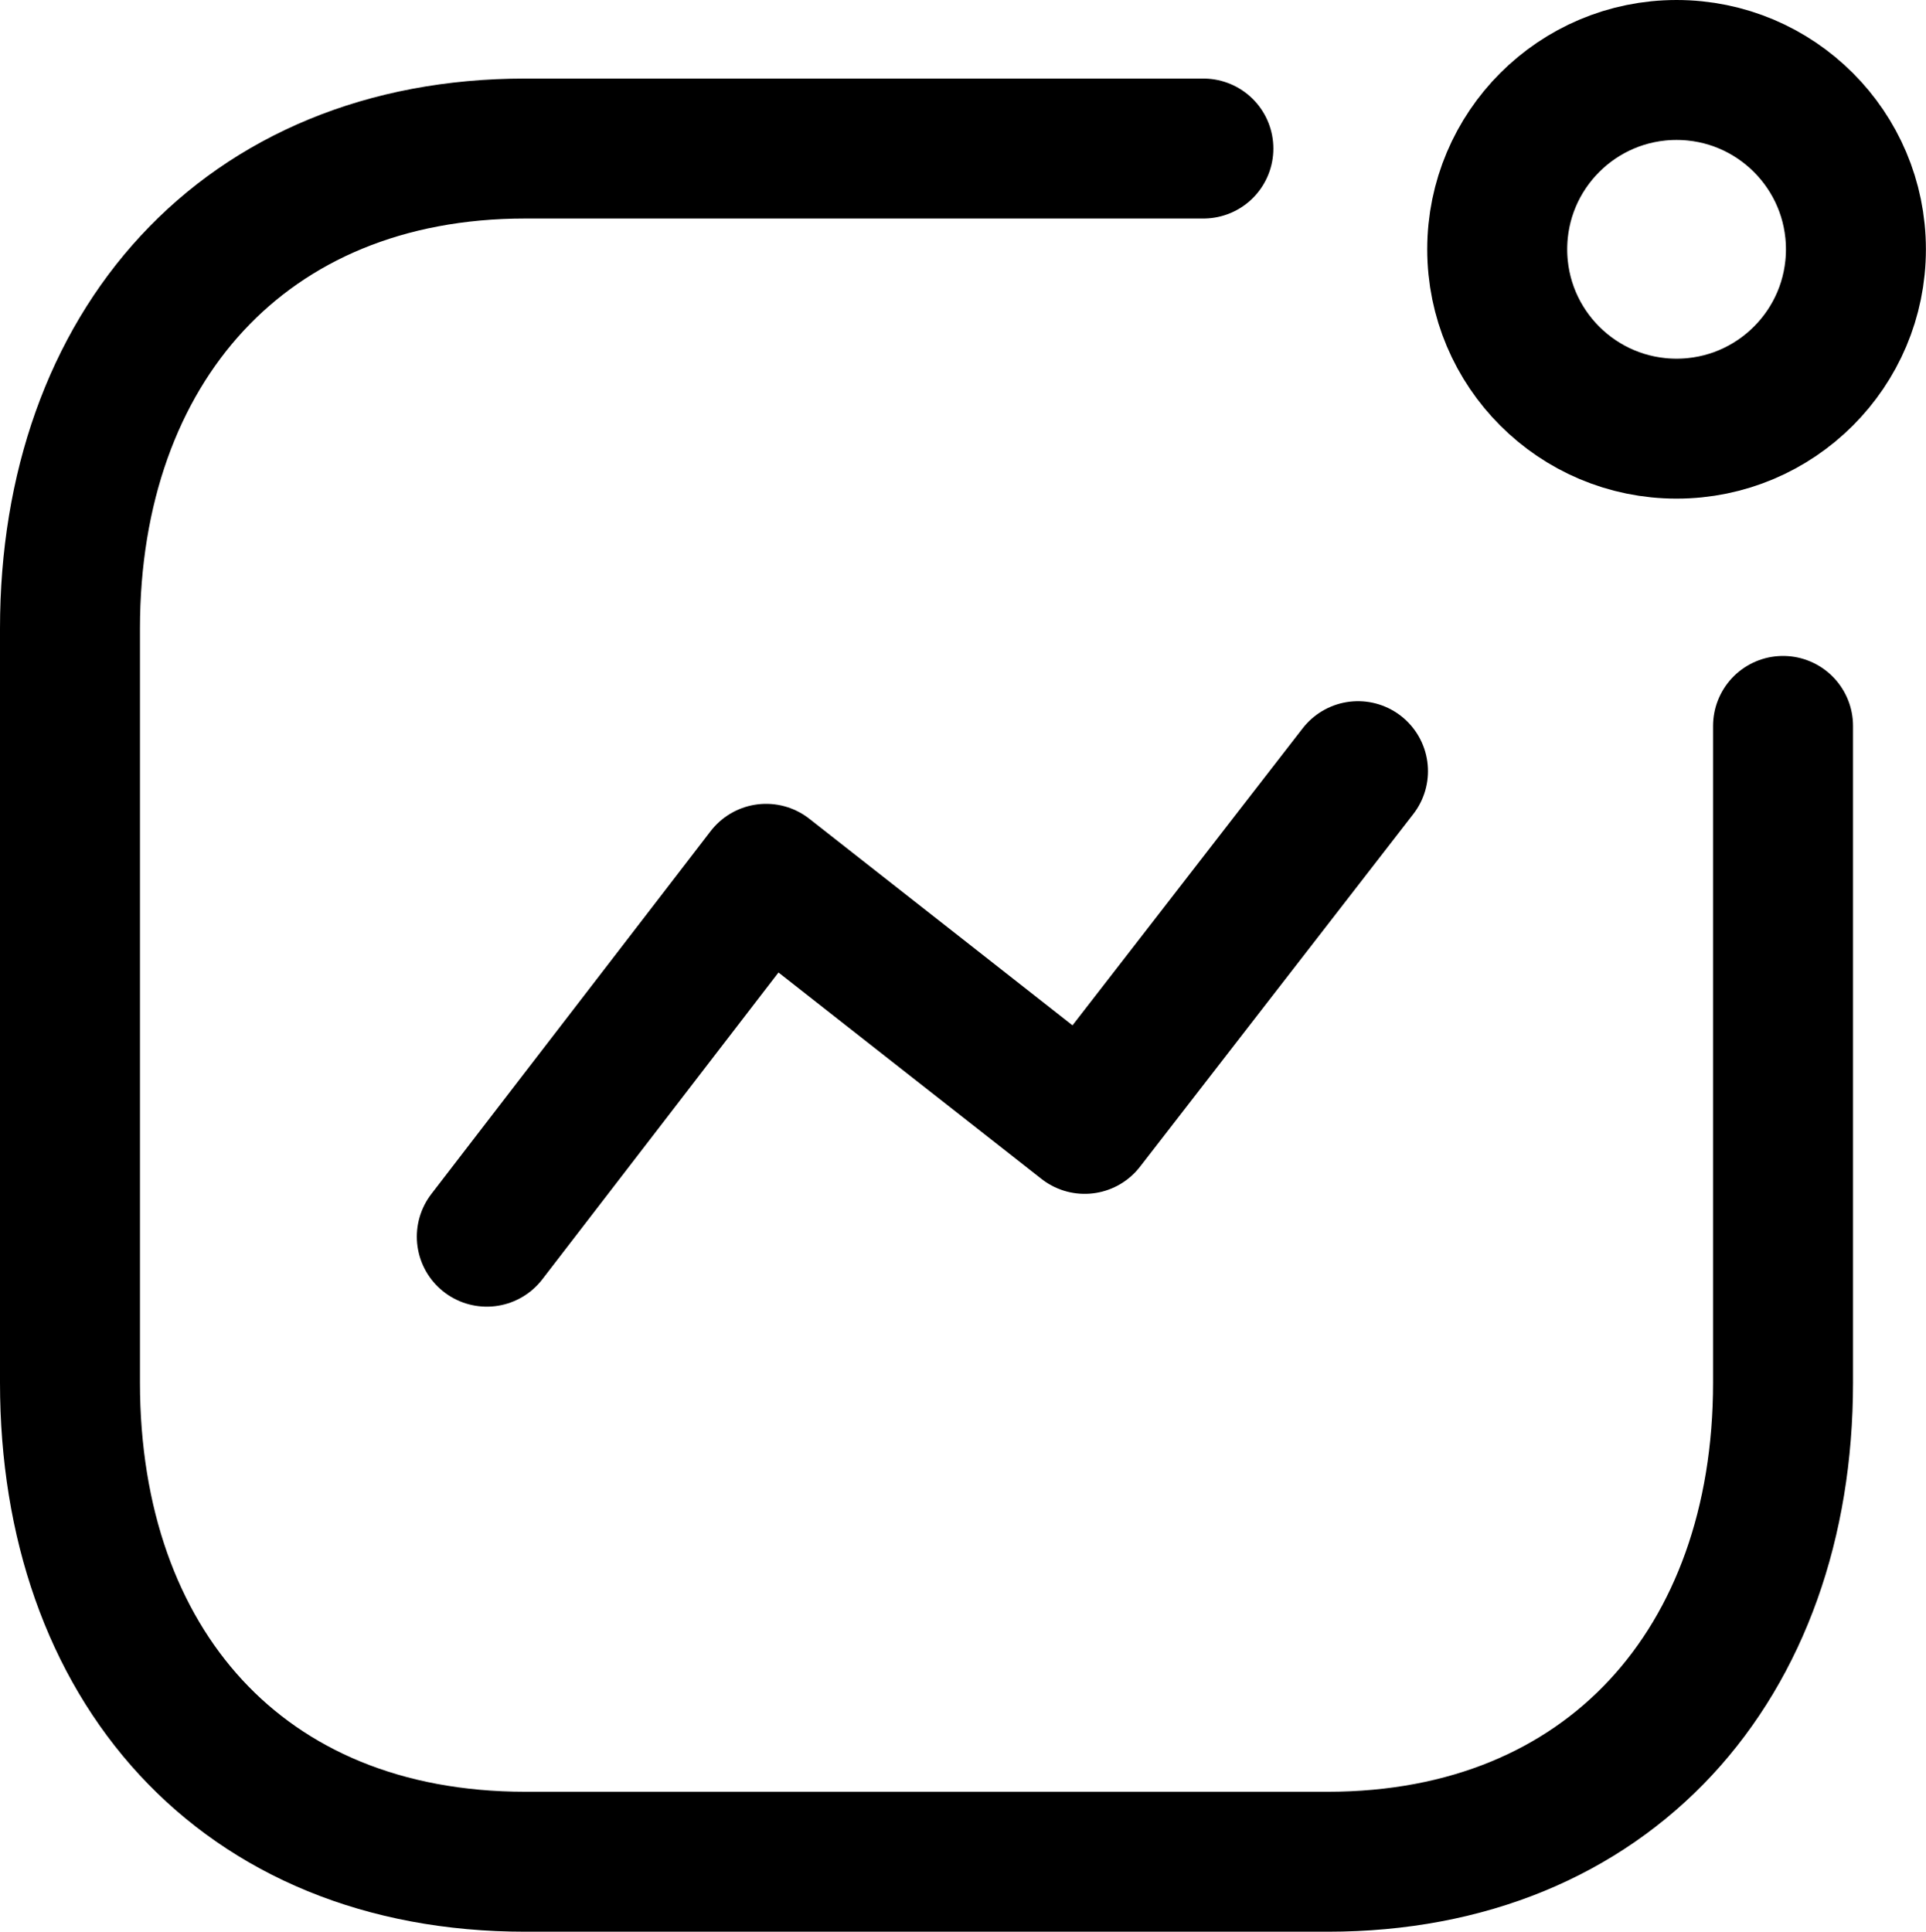 <svg xmlns="http://www.w3.org/2000/svg" width="20.64" height="20.704" viewBox="0 0 20.64 20.704">
  <g id="Activity" transform="translate(0.75 0.75)">
    <path id="Path_33966" d="M0,4.989,2.993,1.1,6.407,3.78,9.336,0" transform="translate(4.467 7.515)" fill="none" stroke="#000" stroke-linecap="round" stroke-linejoin="round" stroke-width="1.5" stroke-dasharray="0 0"/>
    <circle id="Ellipse_741" cx="1.922" cy="1.922" r="1.922" transform="translate(15.295)" fill="none" stroke="#000" stroke-linecap="round" stroke-linejoin="round" stroke-width="1.5" stroke-dasharray="0 0"/>
    <path id="Path" d="M12.146,0H4.879C1.867,0,0,2.133,0,5.144v8.082c0,3.011,1.831,5.135,4.879,5.135h8.6c3.011,0,4.879-2.124,4.879-5.135V6.188" transform="translate(0 0.842)" fill="none" stroke="#000" stroke-linecap="round" stroke-linejoin="round" stroke-width="1.5" stroke-dasharray="0 0"/>
  </g>
</svg>
